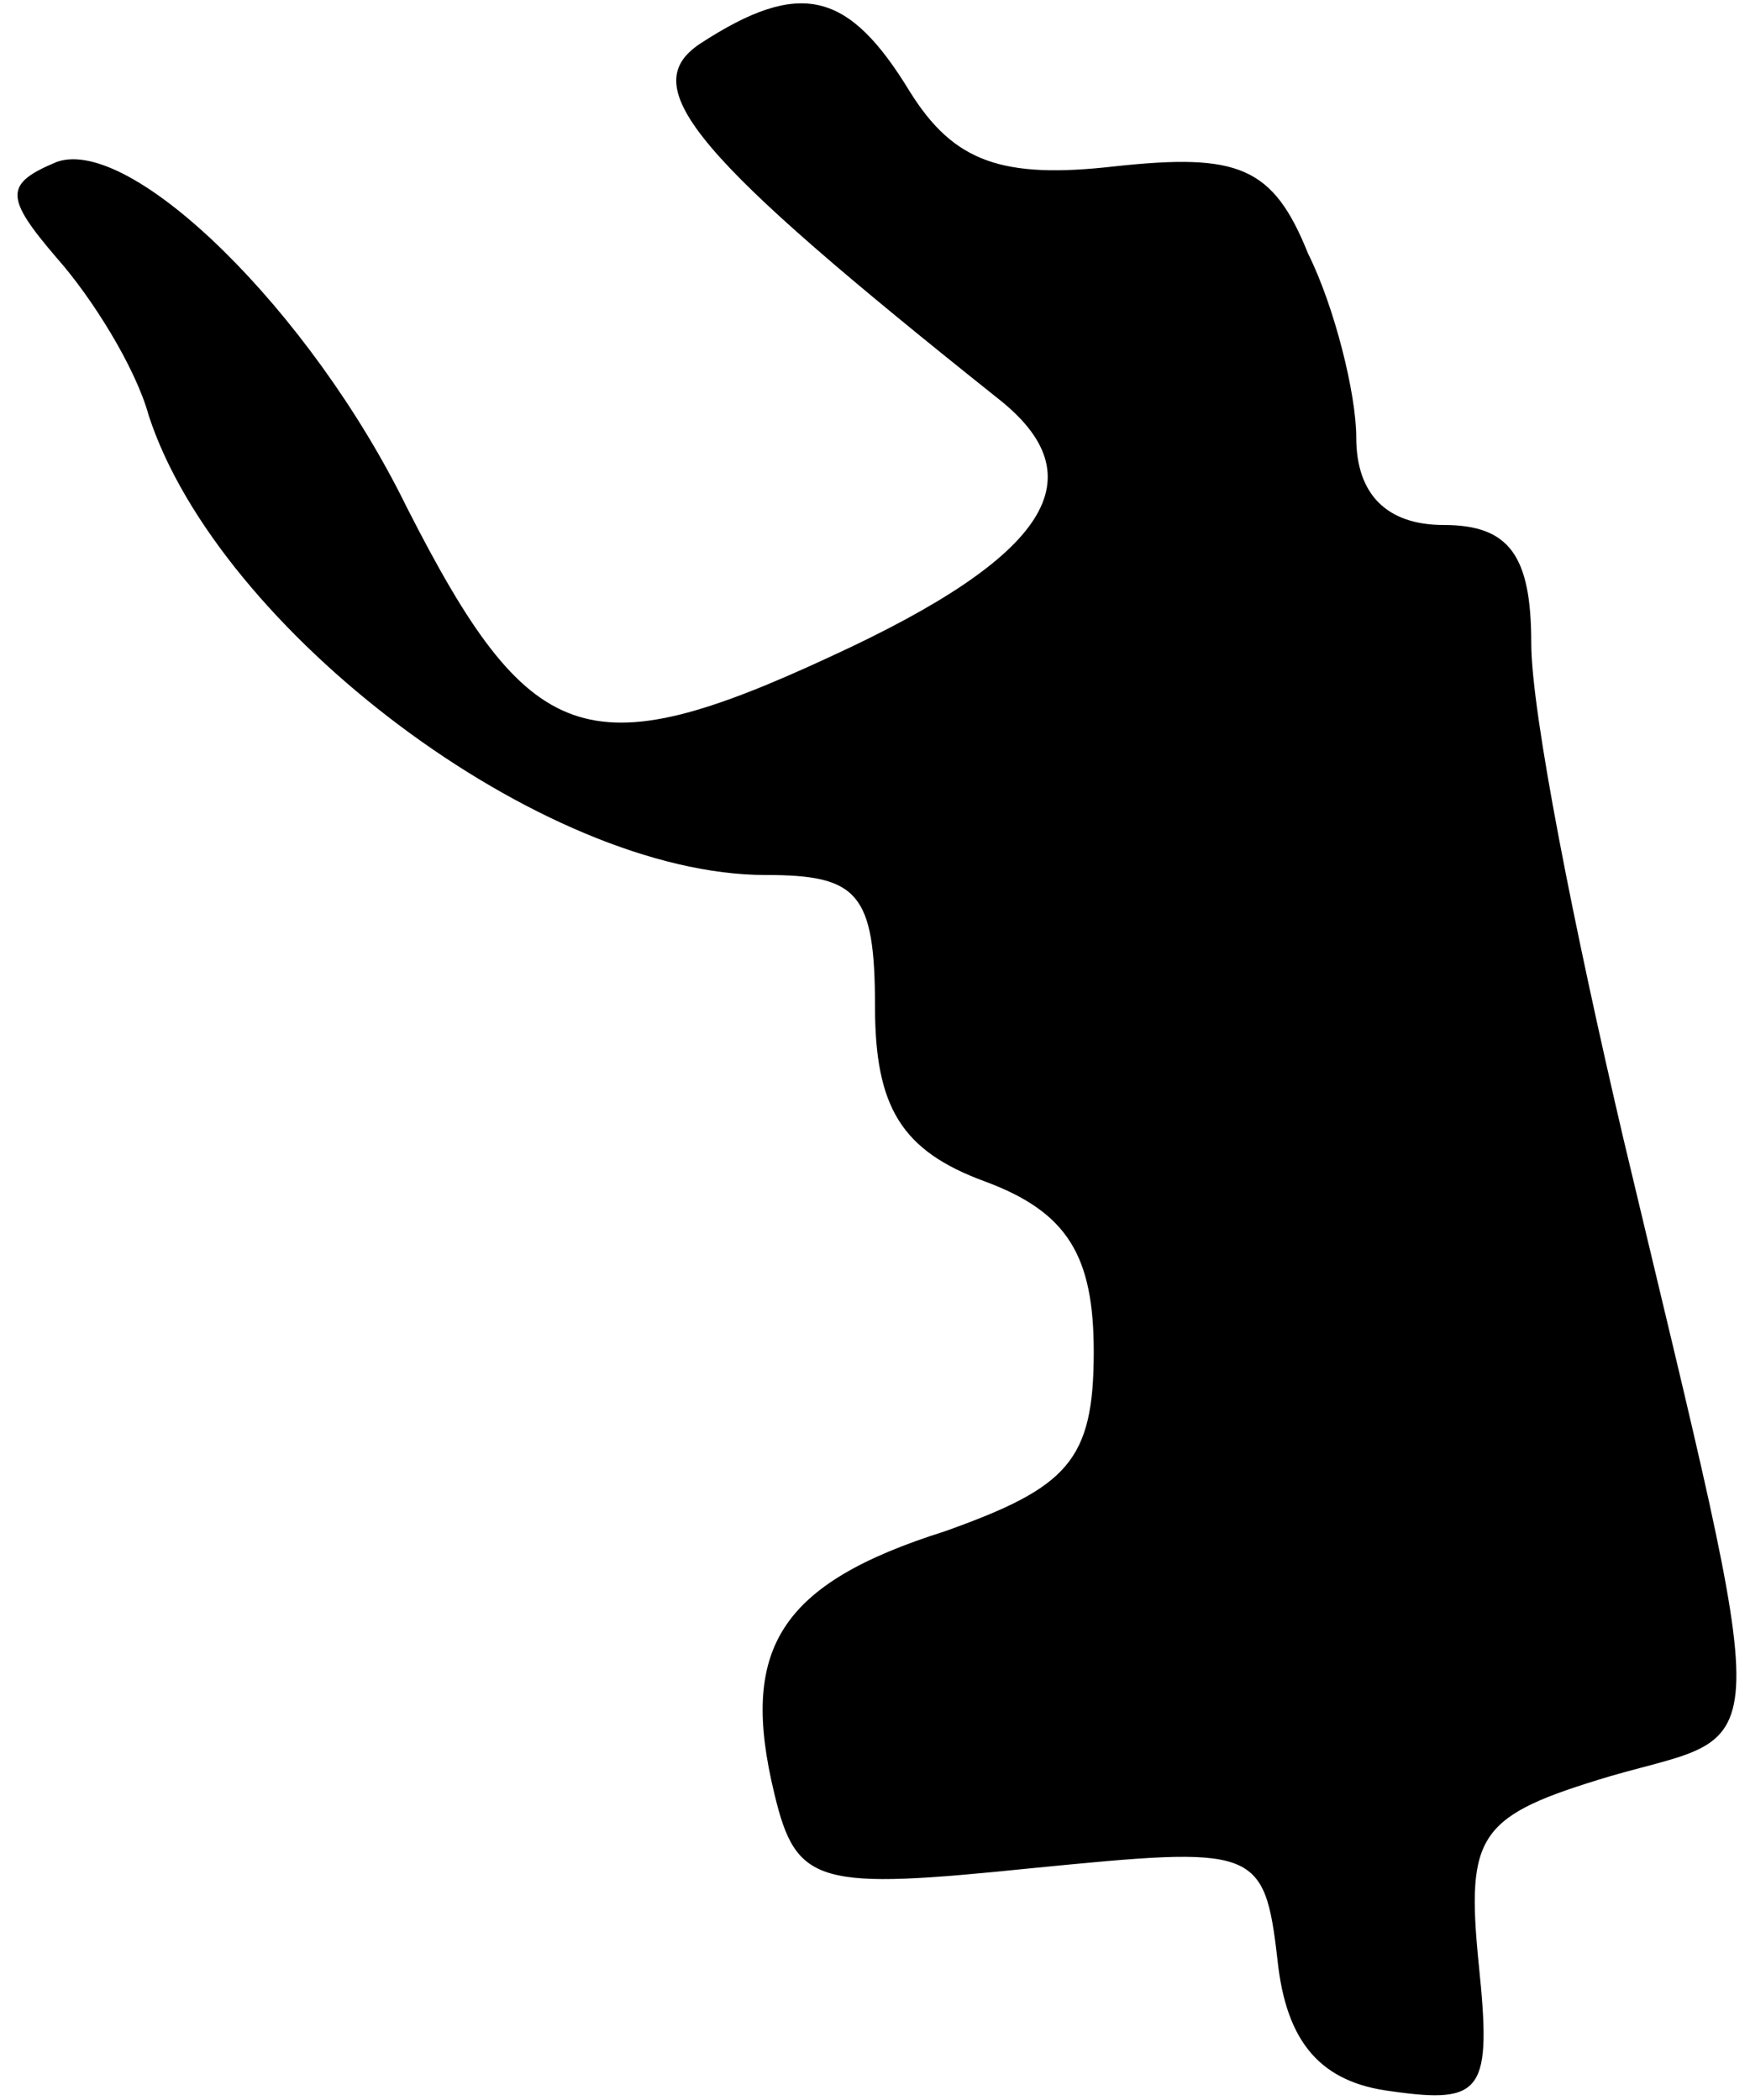 <?xml version="1.0" standalone="no"?>
<!DOCTYPE svg PUBLIC "-//W3C//DTD SVG 20010904//EN"
 "http://www.w3.org/TR/2001/REC-SVG-20010904/DTD/svg10.dtd">
<svg version="1.0" xmlns="http://www.w3.org/2000/svg"
 width="40pt" height="48pt" viewBox="0 0 40 48"
 preserveAspectRatio="xMidYMid meet">
<g transform="translate(0,48) scale(0.1,-0.1)"
fill="#000000" stroke="none">
<path fill="#000000" stroke="none" d="M160 470 c-15 -10 -1 -26 68 -81 23
-18 12 -36 -38 -59 -56 -26 -69 -21 -97 34 -22 45 -63 85 -80 79 -12 -5 -12
-8 0 -22 8 -9 18 -25 21 -36 16 -49 90 -105 141 -105 21 0 25 -4 25 -30 0 -23
6 -33 25 -40 19 -7 25 -17 25 -39 0 -25 -6 -31 -34 -41 -38 -12 -47 -27 -39
-60 5 -21 10 -22 59 -17 51 5 53 5 56 -21 2 -19 10 -28 26 -30 21 -3 23 0 20
29 -3 30 0 34 30 43 38 11 38 -1 3 146 -11 47 -21 97 -21 113 0 20 -5 27 -20
27 -13 0 -20 7 -20 20 0 10 -5 30 -11 42 -8 20 -16 23 -44 20 -26 -3 -37 1
-47 17 -14 23 -25 26 -48 11z"/>
</g>
</svg>
